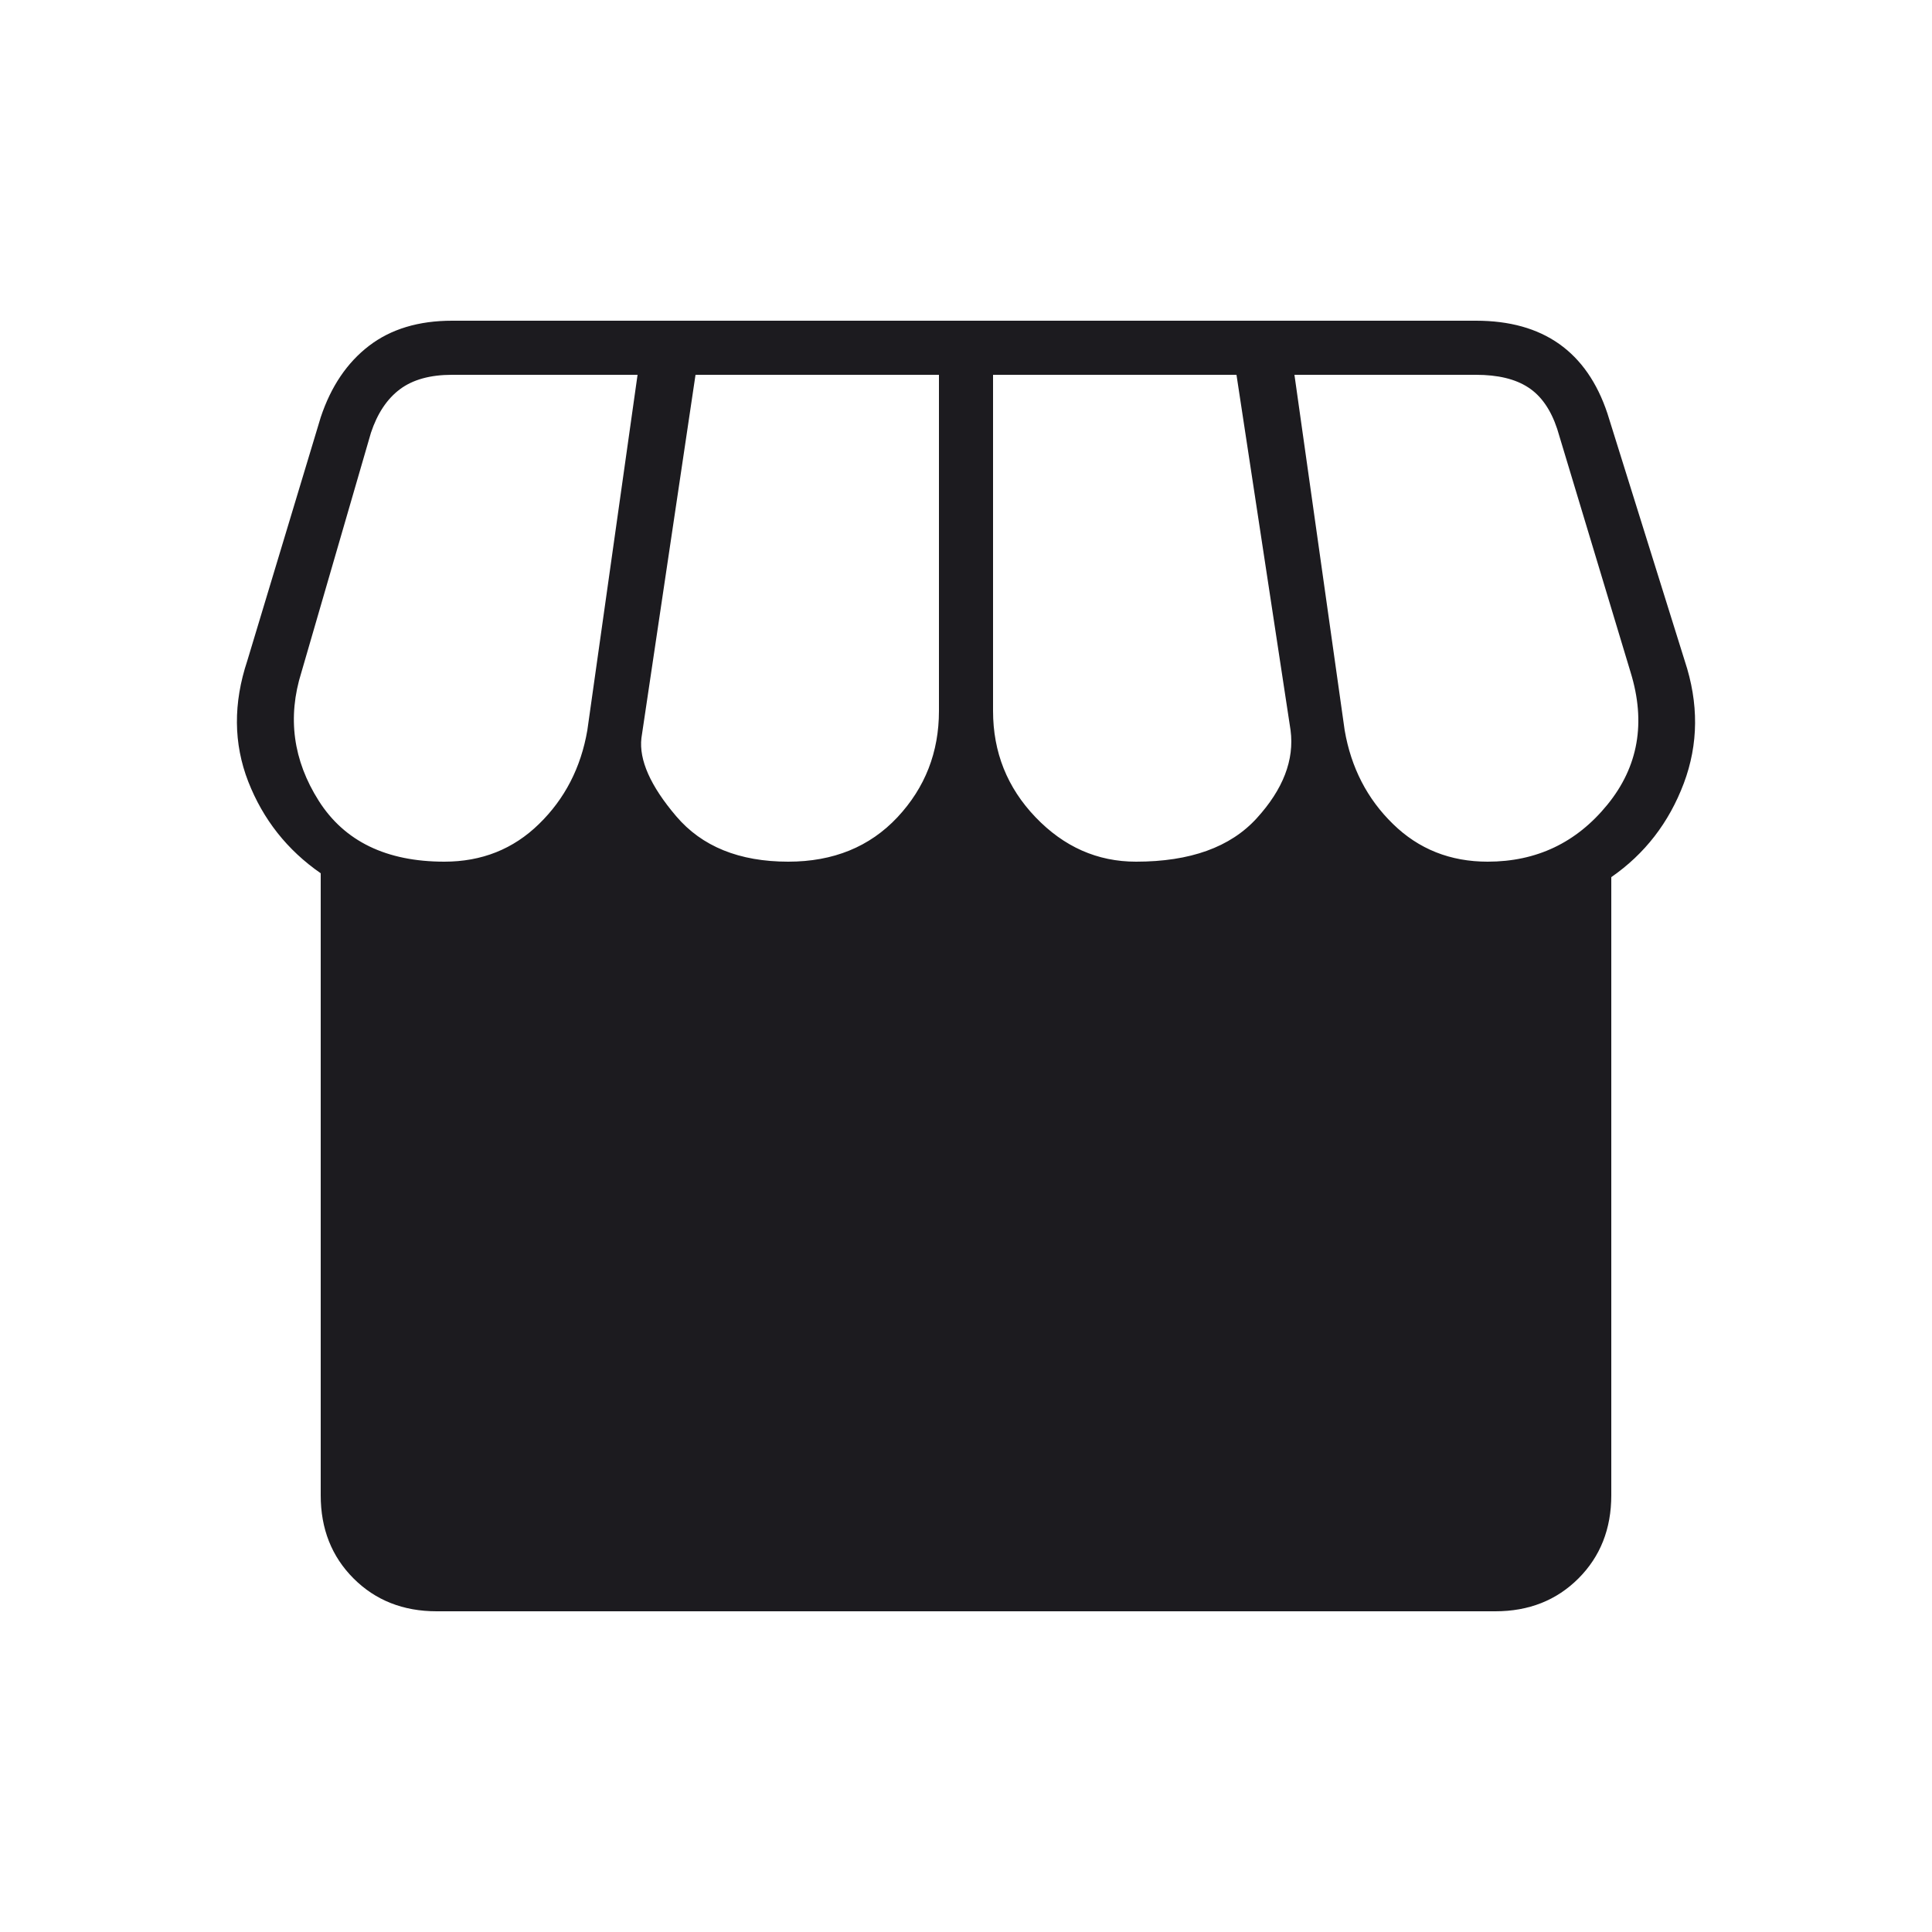 <svg width="25" height="25" viewBox="0 0 25 25" fill="none" xmlns="http://www.w3.org/2000/svg">
<mask id="mask0_1_13" style="mask-type:alpha" maskUnits="userSpaceOnUse" x="0" y="0" width="25" height="25">
<rect x="0.5" y="0.5" width="24" height="24" fill="#D9D9D9"/>
</mask>
<g mask="url(#mask0_1_13)">
<path d="M20.85 11.35V19.35C20.85 19.783 20.708 20.142 20.425 20.425C20.142 20.708 19.783 20.85 19.35 20.85H5.65C5.217 20.85 4.858 20.708 4.575 20.425C4.292 20.142 4.15 19.783 4.15 19.35V11.3C3.717 11 3.404 10.604 3.212 10.113C3.021 9.621 3.017 9.1 3.2 8.55L4.15 5.4C4.283 5 4.492 4.692 4.775 4.475C5.058 4.258 5.417 4.15 5.85 4.15H19.1C19.533 4.15 19.892 4.25 20.175 4.45C20.458 4.65 20.667 4.95 20.8 5.35L21.8 8.55C21.983 9.1 21.979 9.629 21.788 10.137C21.596 10.646 21.283 11.05 20.85 11.35ZM14.7 11.15C15.4 11.15 15.921 10.963 16.262 10.588C16.604 10.213 16.75 9.833 16.7 9.45L16 4.85H12.85V9.2C12.85 9.733 13.033 10.192 13.4 10.575C13.767 10.958 14.2 11.15 14.7 11.15ZM10.2 11.15C10.783 11.15 11.254 10.958 11.613 10.575C11.971 10.192 12.15 9.733 12.15 9.2V4.85H9L8.3 9.55C8.267 9.833 8.417 10.171 8.75 10.562C9.083 10.954 9.567 11.15 10.2 11.15ZM5.75 11.15C6.233 11.15 6.642 10.988 6.975 10.662C7.308 10.338 7.517 9.933 7.6 9.45L8.25 4.85H5.85C5.567 4.85 5.342 4.912 5.175 5.037C5.008 5.162 4.883 5.35 4.8 5.6L3.9 8.7C3.717 9.283 3.792 9.838 4.125 10.363C4.458 10.887 5 11.15 5.75 11.15ZM19.25 11.15C19.883 11.15 20.4 10.904 20.8 10.412C21.2 9.921 21.3 9.35 21.1 8.7L20.15 5.55C20.067 5.3 19.942 5.121 19.775 5.013C19.608 4.904 19.383 4.85 19.1 4.85H16.75L17.4 9.45C17.483 9.933 17.692 10.338 18.025 10.662C18.358 10.988 18.767 11.15 19.25 11.15Z" fill="#1C1B1F"/>
</g>
</svg>
